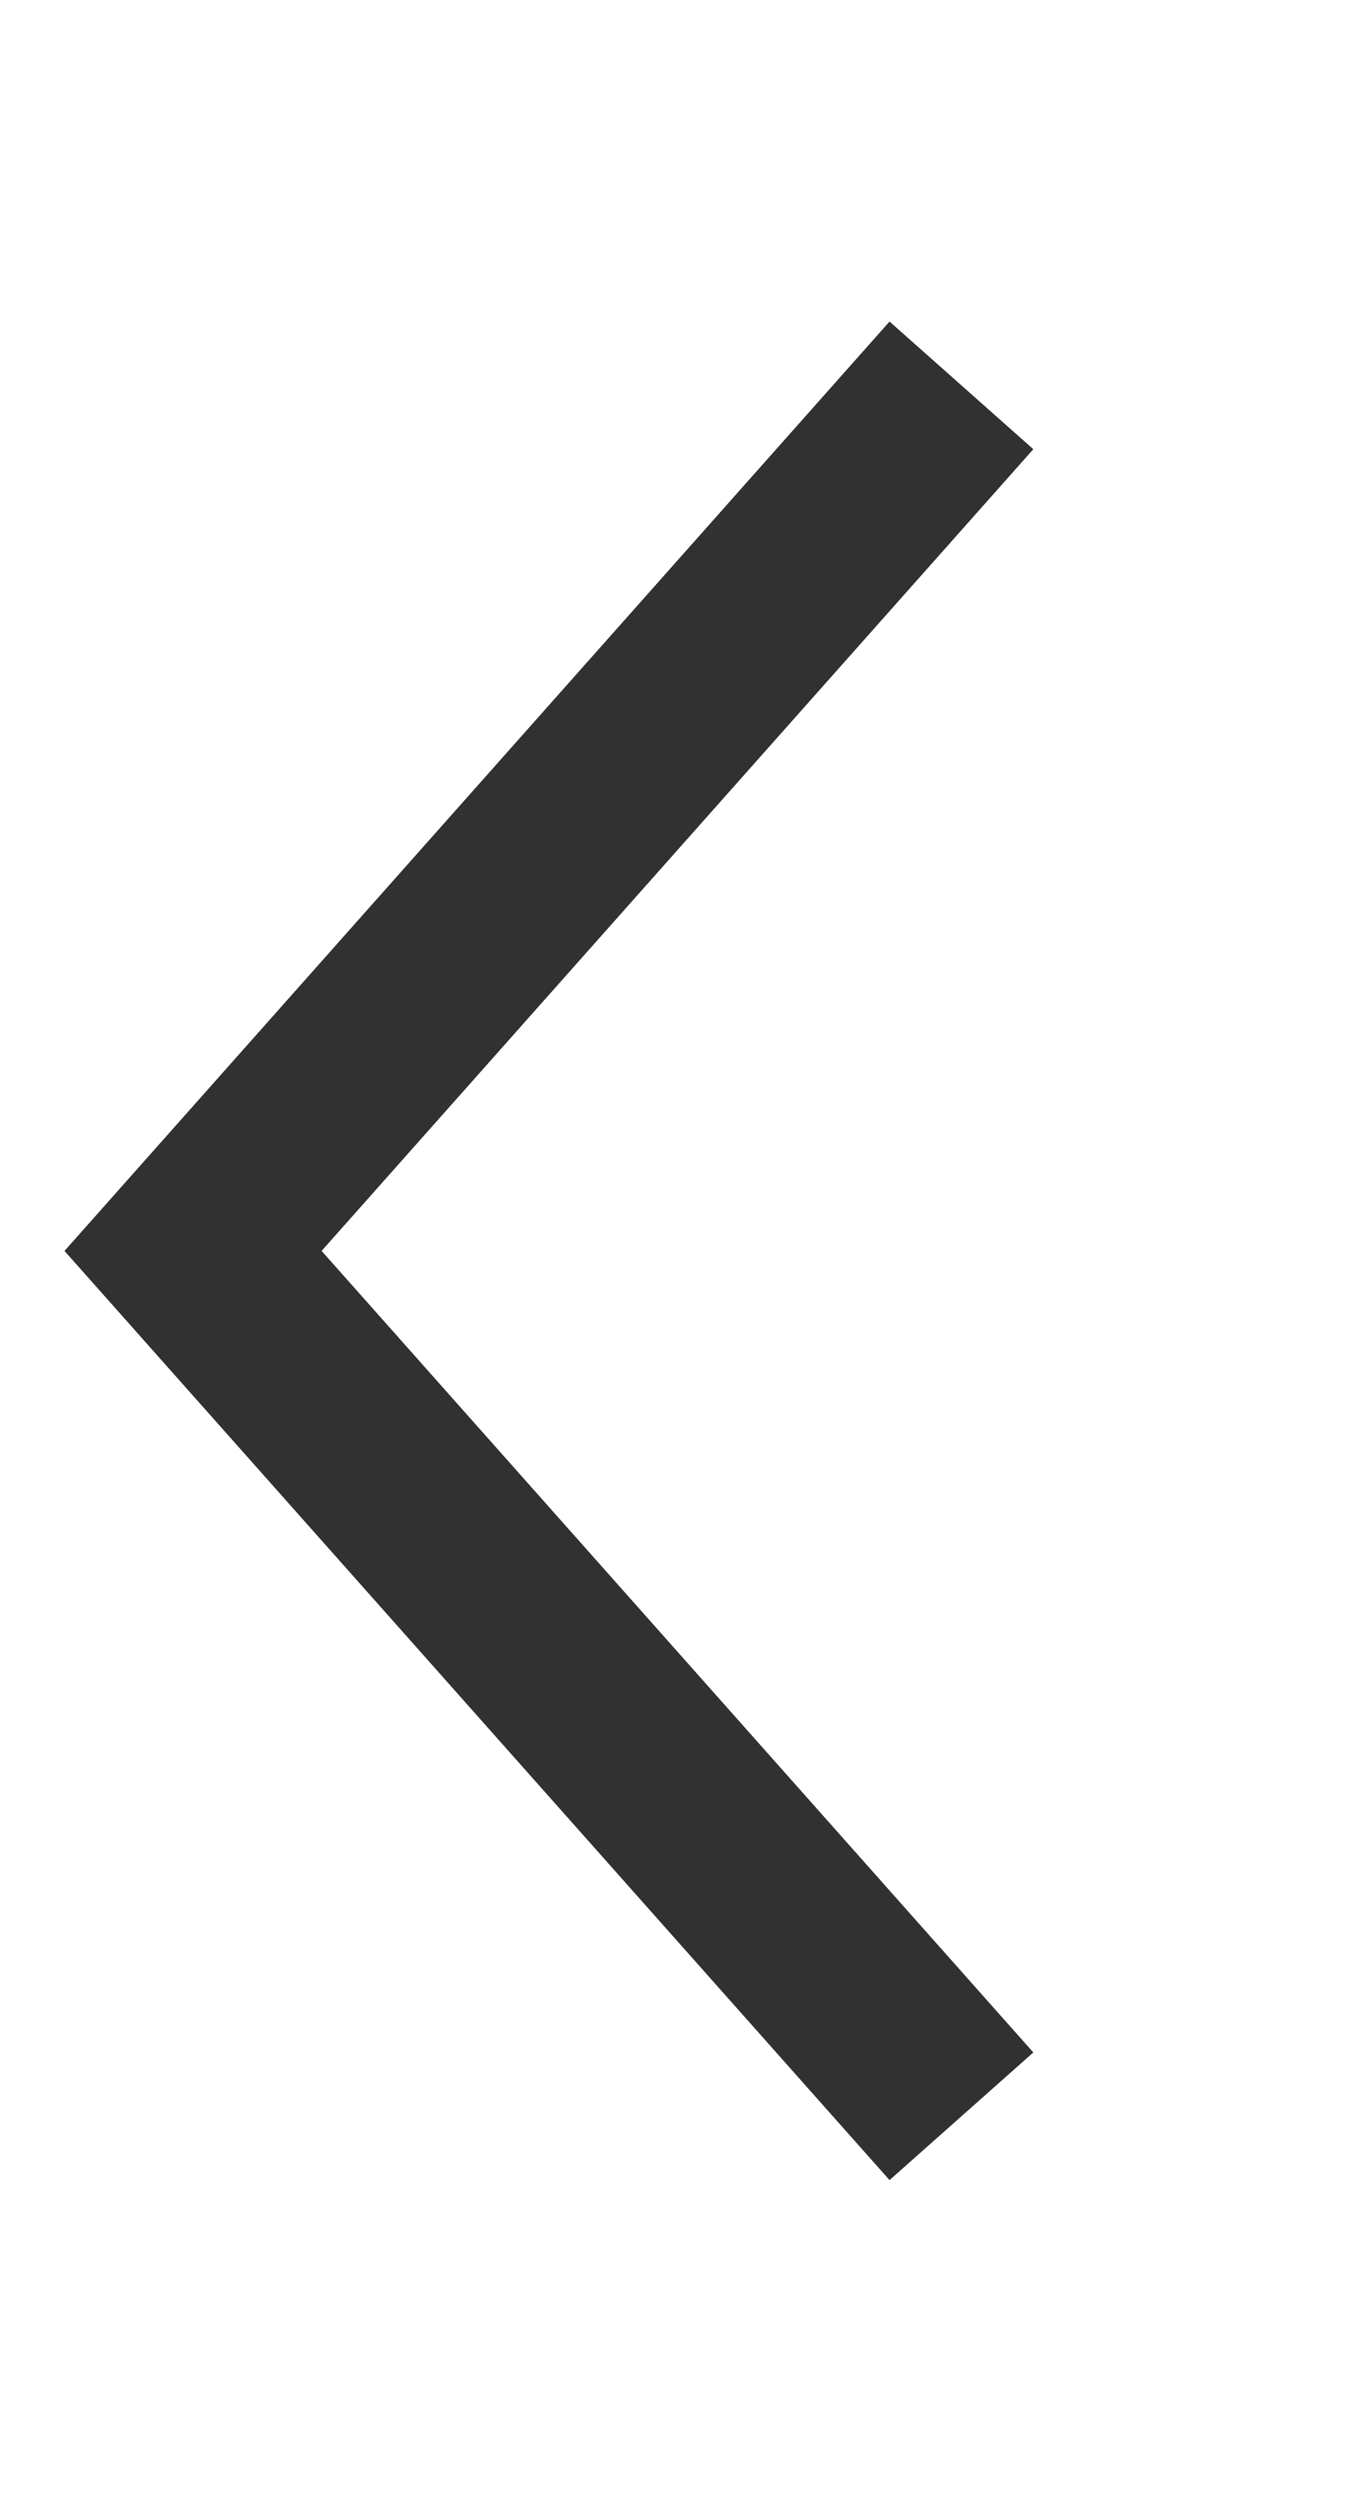 <svg width="7" height="13" viewBox="0 0 7 13" fill="none" xmlns="http://www.w3.org/2000/svg">
<path d="M5 2.004L1.004 6.505L5 11.005" stroke="#313131" strokeWidth="2" strokeLinecap="square" strokeLinejoin="round"/>
</svg>

